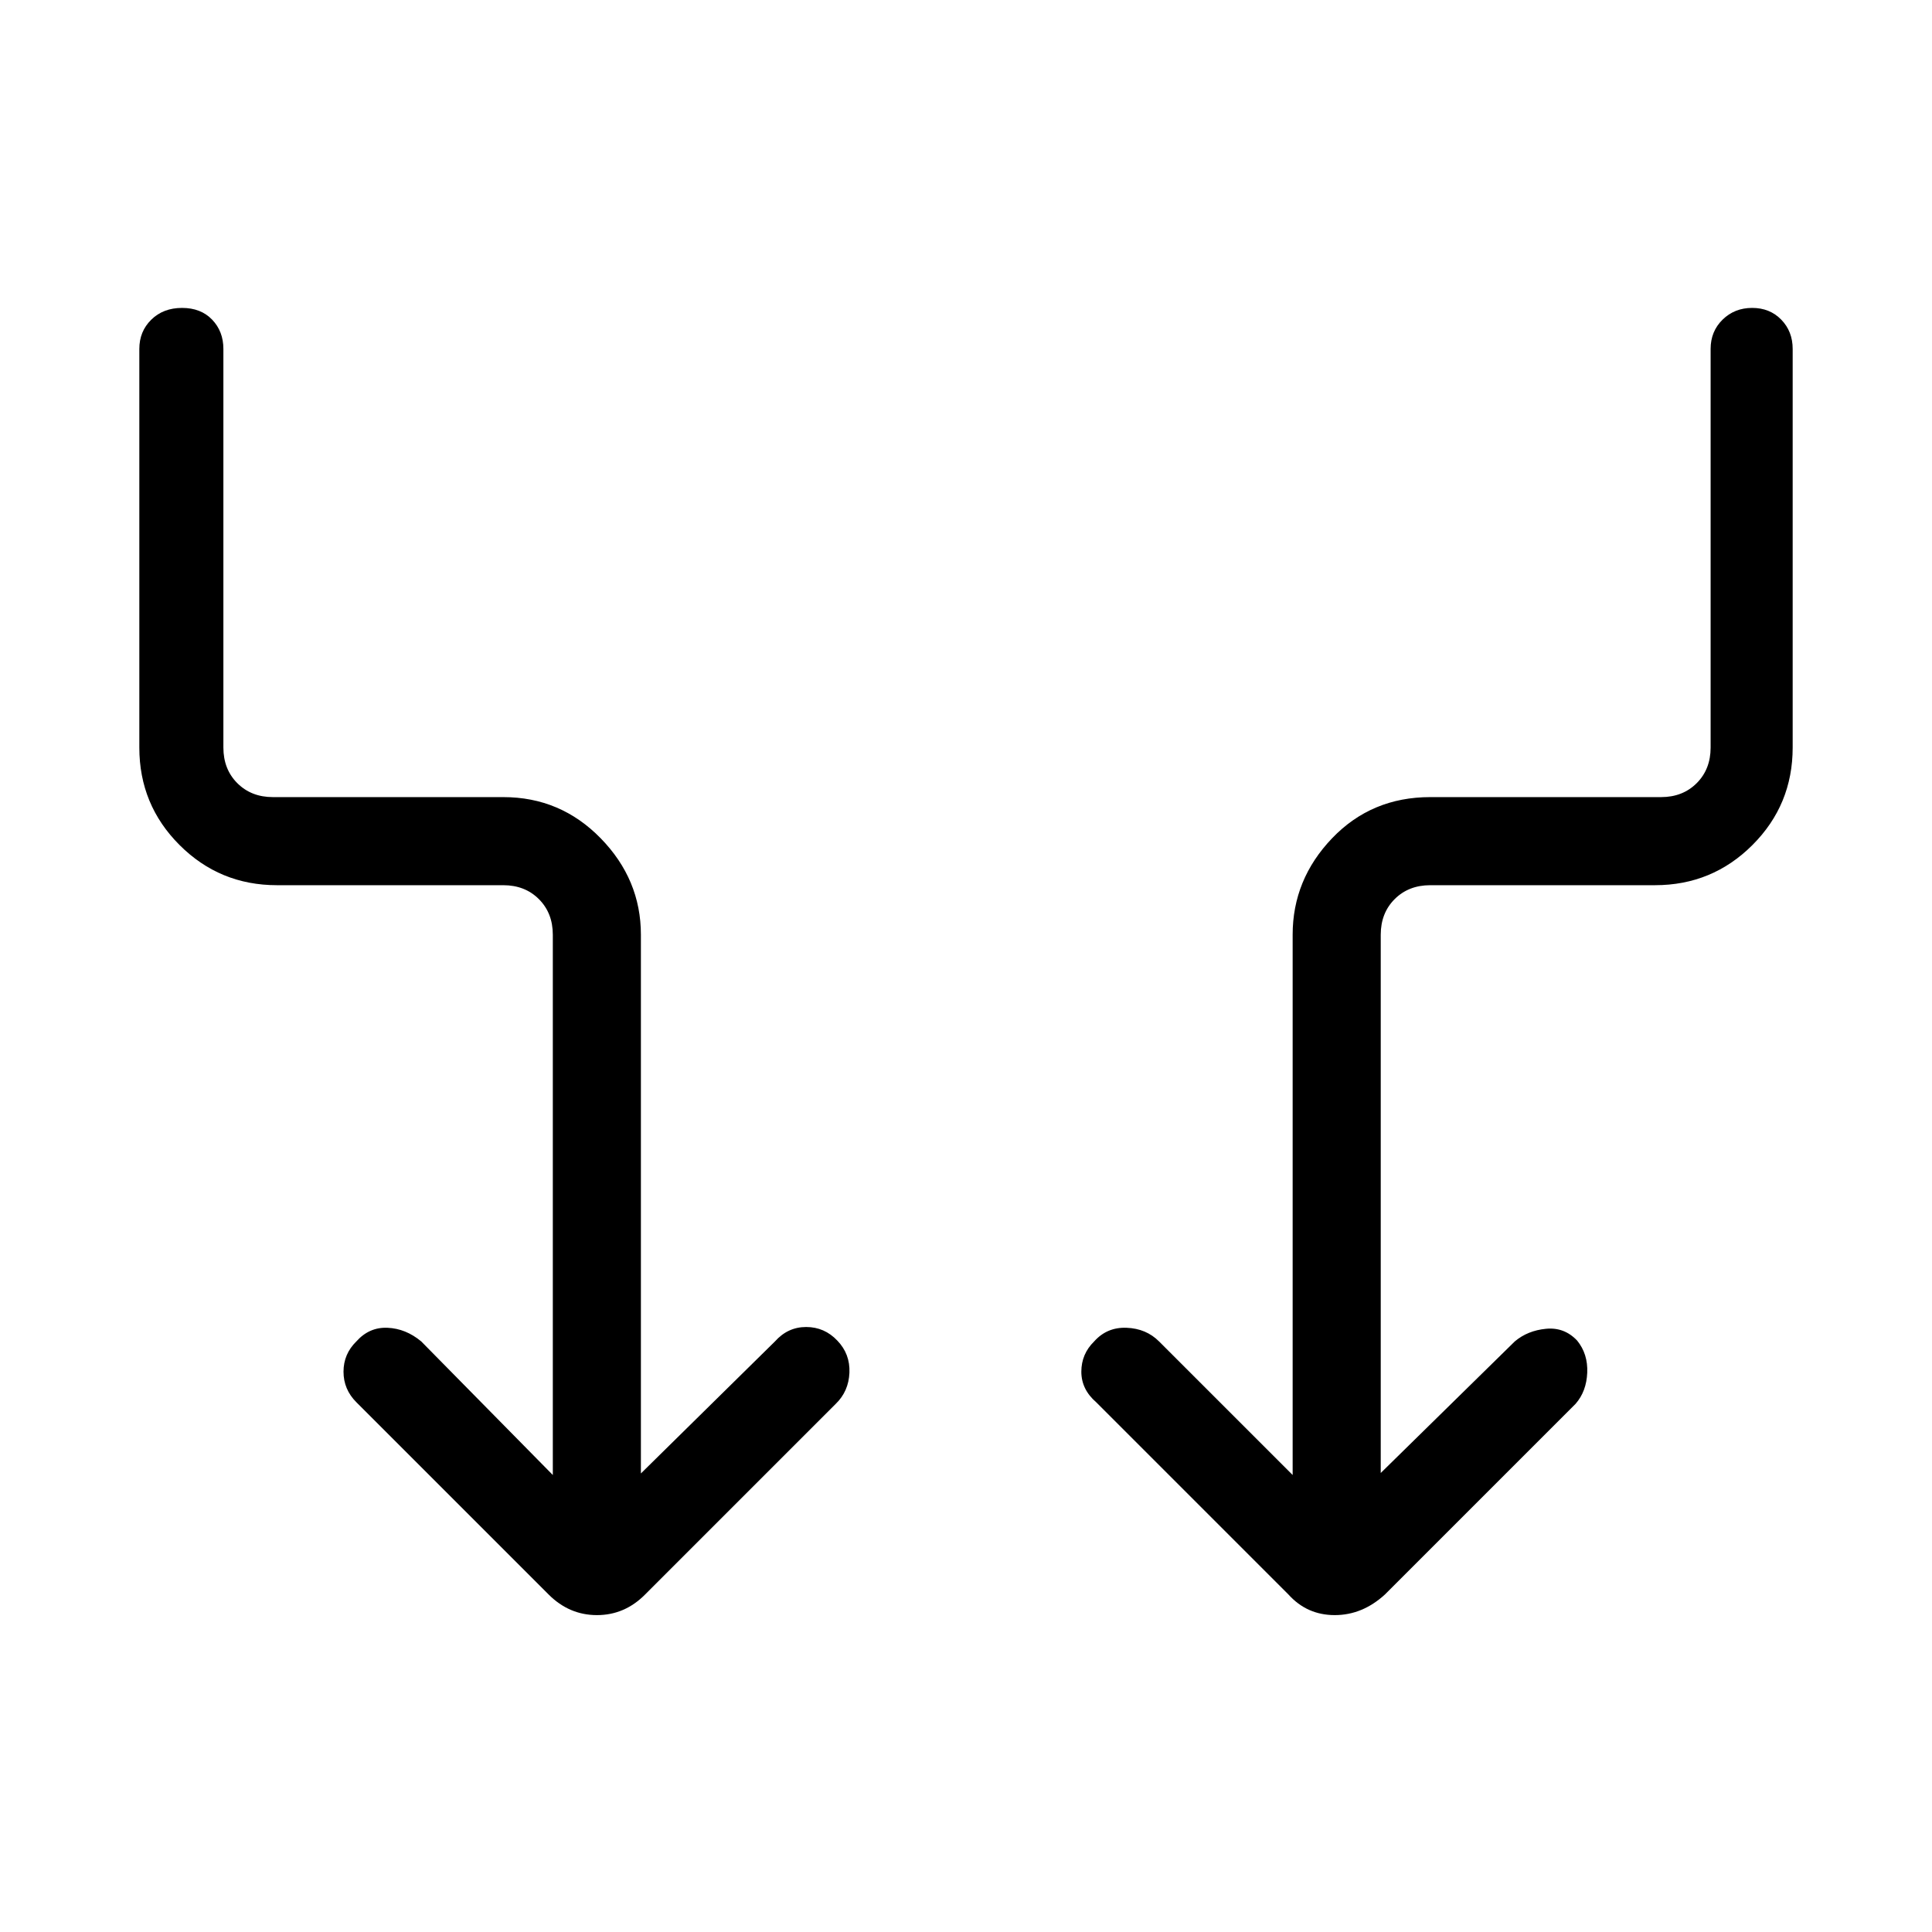 <svg xmlns="http://www.w3.org/2000/svg" height="48" viewBox="0 -960 960 960" width="48"><path d="M274.69-227.08v-268.46q0-10.77-6.92-17.69-6.92-6.92-17.69-6.92H137.62q-28.45 0-48.42-19.98-19.97-19.97-19.97-48.41v-198.08q0-8.72 5.95-14.55Q81.12-807 90.47-807q9.34 0 14.94 5.83 5.59 5.83 5.59 14.55v198.08q0 10.77 6.92 17.69 6.93 6.93 17.7 6.93h114.46q28.44 0 48.41 20.47 19.97 20.47 19.97 47.91v267.69l66.62-65.61q6.38-7.16 15.5-7.16 9.11 0 15.5 6.77 6.38 6.64 6 15.92-.39 9.28-6.77 15.47l-94.77 94.77q-10.14 10.23-23.92 10.23-13.77 0-24-10.23l-95.54-95.54q-6.39-6.39-6.39-15.18 0-8.8 6.39-15.05 6.38-7.16 15.47-6.77 9.08.38 16.76 6.77l65.38 66.38Zm411.39-1 66.61-65.38q6.39-5.39 15.5-6.27 9.12-.89 15.5 5.88 5.39 6.64 5 15.92-.38 9.28-5.77 15.47l-94.77 94.77q-11.18 10.23-24.93 10.23-13.76 0-22.99-10.23l-95.54-95.54q-7.38-6.39-7.38-15.18 0-8.8 6.38-15.05 6.39-7.16 16.12-6.77 9.73.38 16.11 6.77l66.39 66.38v-268.46q0-27.44 19.58-47.91 19.59-20.47 48.8-20.47h114.69q10.77 0 17.7-6.93 6.92-6.92 6.92-17.69v-198.08q0-8.72 5.94-14.55 5.95-5.83 14.71-5.83 8.76 0 14.44 5.83t5.68 14.55v198.08q0 28.44-19.97 48.41-19.97 19.98-48.42 19.98H710.69q-10.77 0-17.69 6.92-6.92 6.92-6.92 17.69v267.46Z"/></svg>